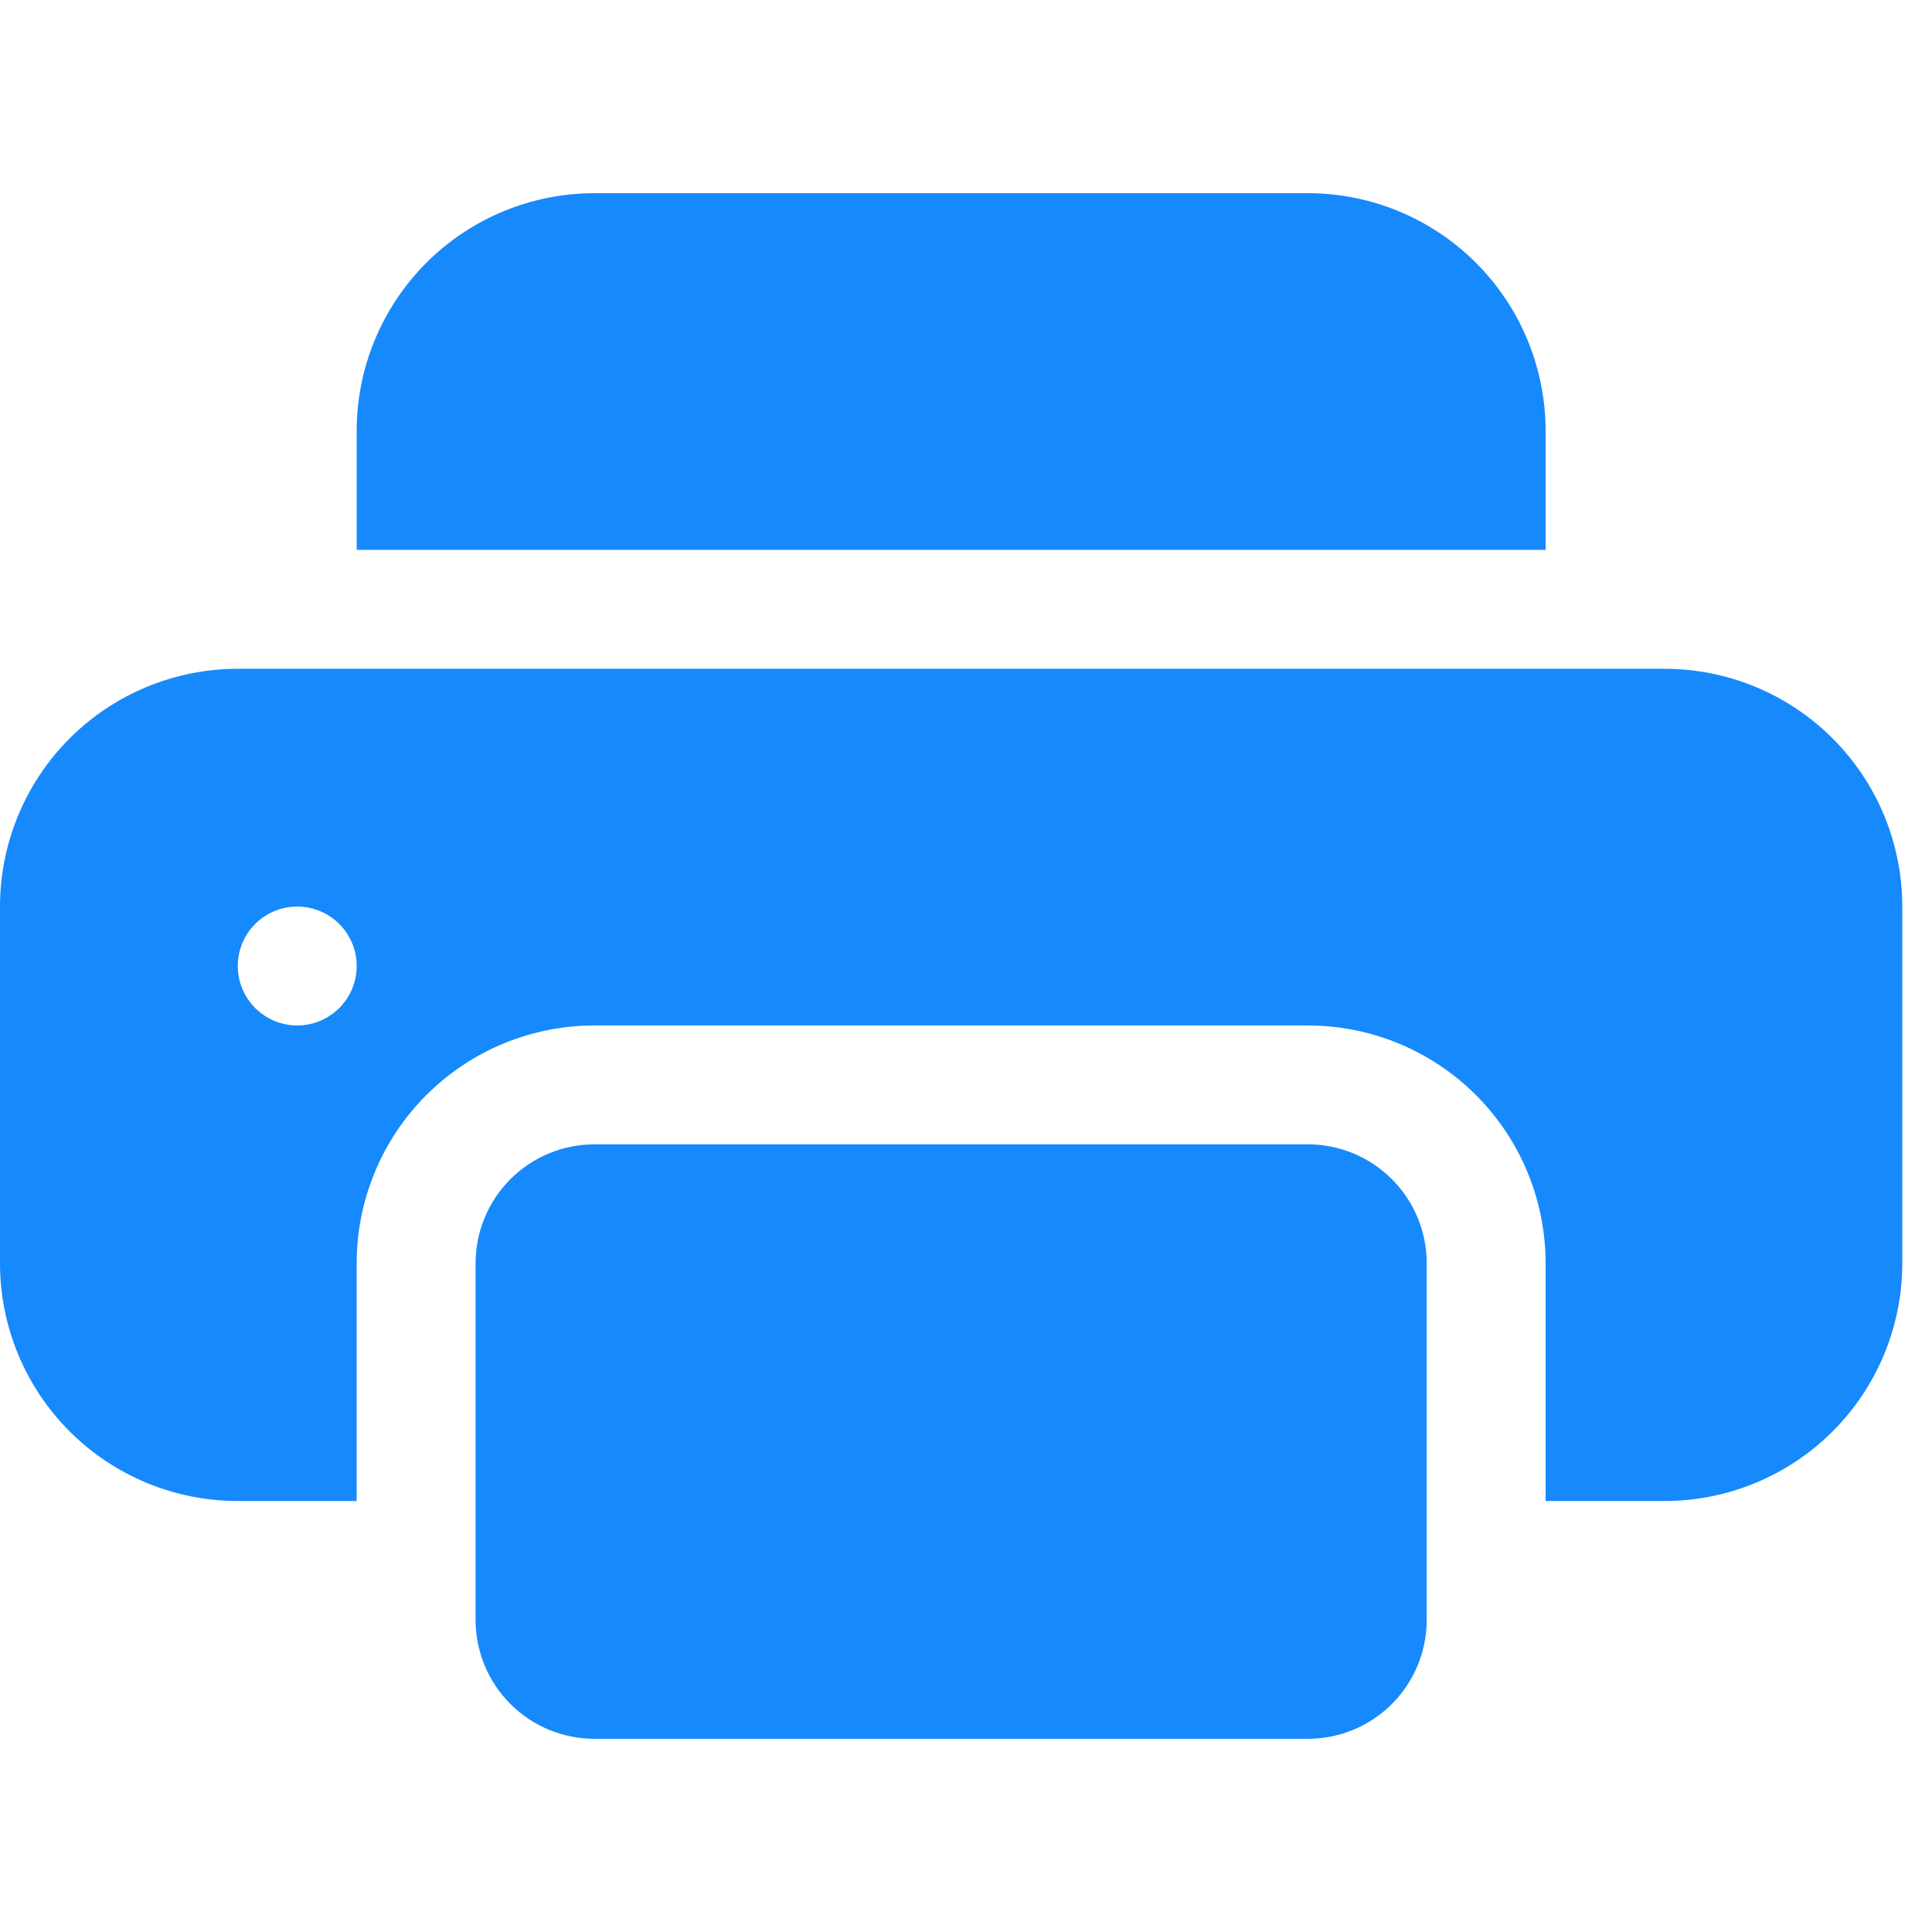 <svg width="50" height="50" viewBox="0 0 50 50" fill="none" xmlns="http://www.w3.org/2000/svg">
<path d="M15.385 5C13.753 5 12.187 5.648 11.033 6.802C9.879 7.956 9.231 9.522 9.231 11.154V14.231H40V11.154C40 9.522 39.352 7.956 38.198 6.802C37.044 5.648 35.478 5 33.846 5H15.385ZM33.846 29.615H15.385C14.569 29.615 13.786 29.94 13.209 30.517C12.632 31.094 12.308 31.876 12.308 32.692V41.923C12.308 42.739 12.632 43.522 13.209 44.099C13.786 44.676 14.569 45 15.385 45H33.846C34.662 45 35.445 44.676 36.022 44.099C36.599 43.522 36.923 42.739 36.923 41.923V32.692C36.923 31.876 36.599 31.094 36.022 30.517C35.445 29.94 34.662 29.615 33.846 29.615Z" fill="#1689FC"/>
<path d="M0 23.462C0 21.83 0.648 20.264 1.802 19.11C2.956 17.956 4.522 17.308 6.154 17.308H43.077C44.709 17.308 46.274 17.956 47.428 19.11C48.582 20.264 49.231 21.83 49.231 23.462V32.693C49.231 34.325 48.582 35.89 47.428 37.044C46.274 38.198 44.709 38.846 43.077 38.846H40V32.693C40 31.06 39.352 29.495 38.198 28.341C37.044 27.187 35.478 26.539 33.846 26.539H15.385C13.752 26.539 12.187 27.187 11.033 28.341C9.879 29.495 9.231 31.06 9.231 32.693V38.846H6.154C4.522 38.846 2.956 38.198 1.802 37.044C0.648 35.89 0 34.325 0 32.693V23.462ZM7.692 26.539C8.1 26.539 8.492 26.377 8.78 26.088C9.069 25.799 9.231 25.408 9.231 25C9.231 24.592 9.069 24.201 8.78 23.912C8.492 23.624 8.1 23.462 7.692 23.462C7.284 23.462 6.893 23.624 6.604 23.912C6.316 24.201 6.154 24.592 6.154 25C6.154 25.408 6.316 25.799 6.604 26.088C6.893 26.377 7.284 26.539 7.692 26.539Z" fill="#1689FC"/>
</svg>
